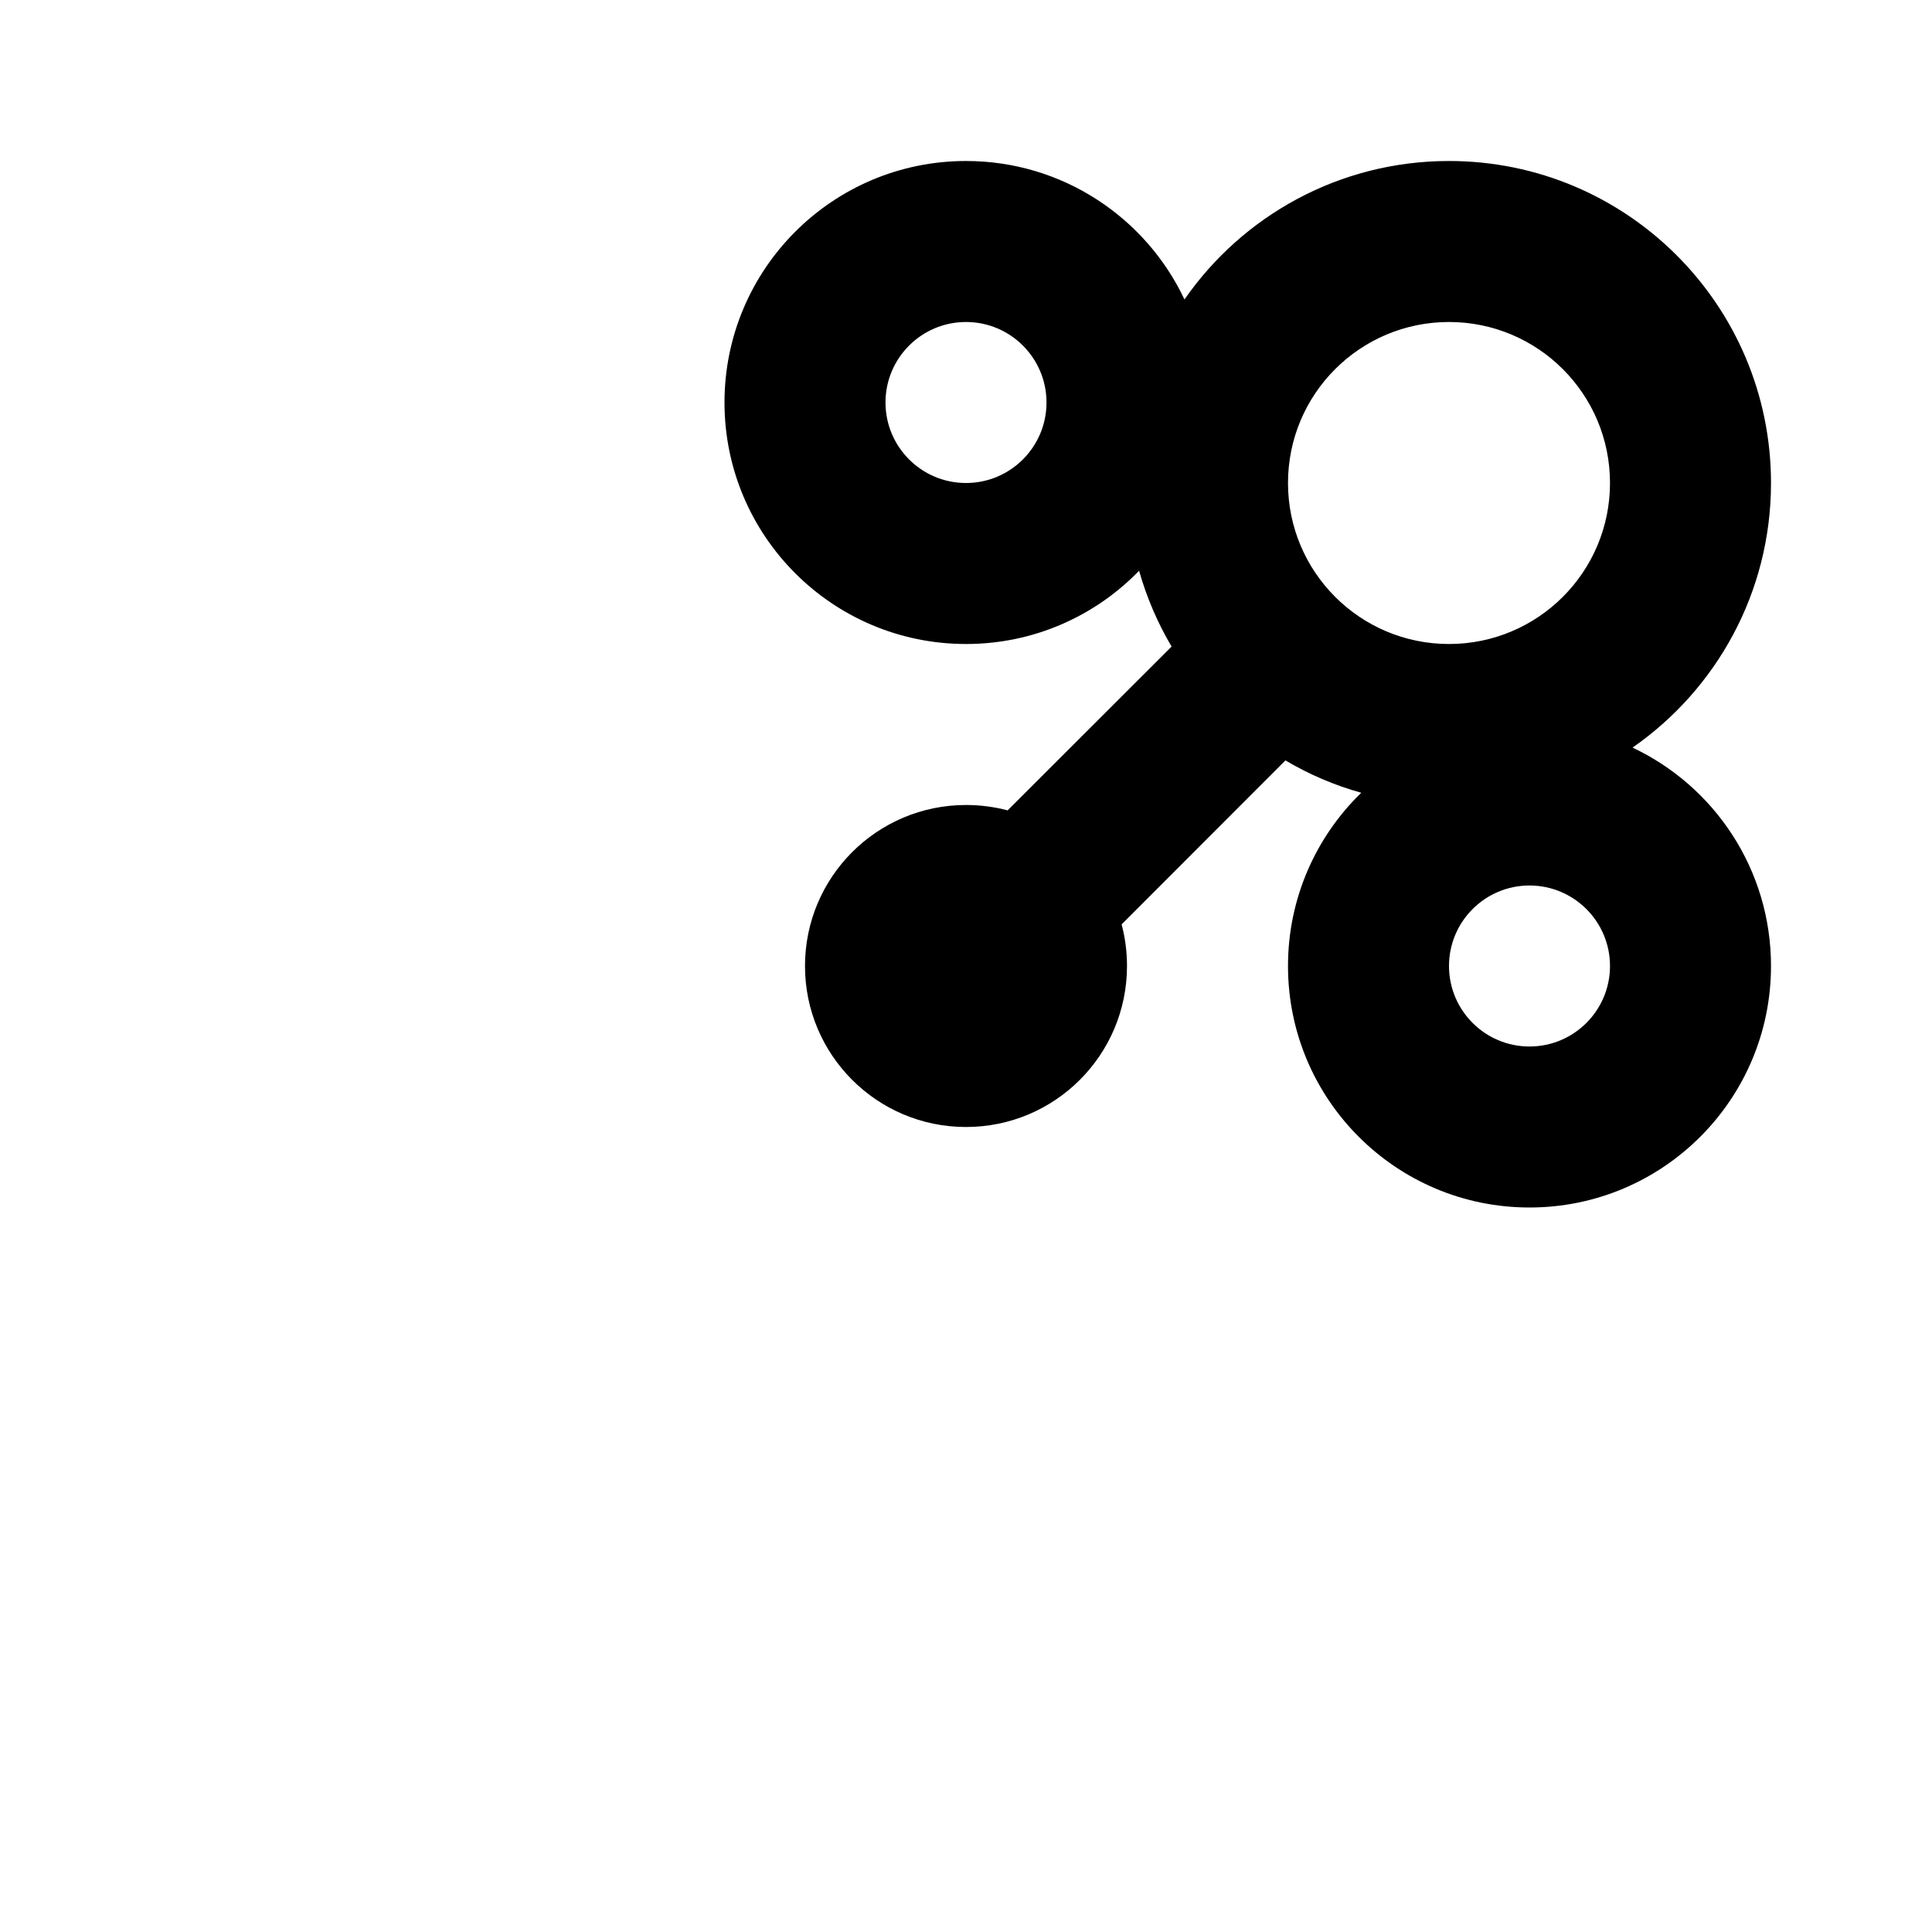 <svg xmlns="http://www.w3.org/2000/svg" width="24" height="24" viewBox="0 0 24 24"><path fill-rule="evenodd" d="M18,2 C20.209,2 22,3.791 22,6 C22,7.362 21.319,8.565 20.28,9.287 C21.297,9.766 22,10.801 22,12 C22,13.657 20.657,15 19,15 C17.343,15 16,13.657 16,12 C16,11.156 16.349,10.393 16.91,9.848 C16.576,9.755 16.26,9.619 15.968,9.446 L13.933,11.483 C13.977,11.648 14,11.821 14,12 C14,13.105 13.105,14 12,14 C10.895,14 10,13.105 10,12 C10,10.895 10.895,10 12,10 C12.179,10 12.352,10.023 12.517,10.067 L14.554,8.032 C14.381,7.74 14.245,7.424 14.15,7.09 C13.607,7.651 12.844,8 12,8 C10.343,8 9,6.657 9,5 C9,3.343 10.343,2 12,2 C13.199,2 14.234,2.703 14.714,3.72 C15.435,2.681 16.638,2 18,2 Z M19,11 C18.448,11 18,11.448 18,12 C18,12.552 18.448,13 19,13 C19.552,13 20,12.552 20,12 C20,11.448 19.552,11 19,11 Z M18,4 C16.895,4 16,4.895 16,6 C16,7.105 16.895,8 18,8 C19.105,8 20,7.105 20,6 C20,4.895 19.105,4 18,4 Z M12,4 C11.448,4 11,4.448 11,5 C11,5.552 11.448,6 12,6 C12.552,6 13,5.552 13,5 C13,4.448 12.552,4 12,4 Z"/></svg>